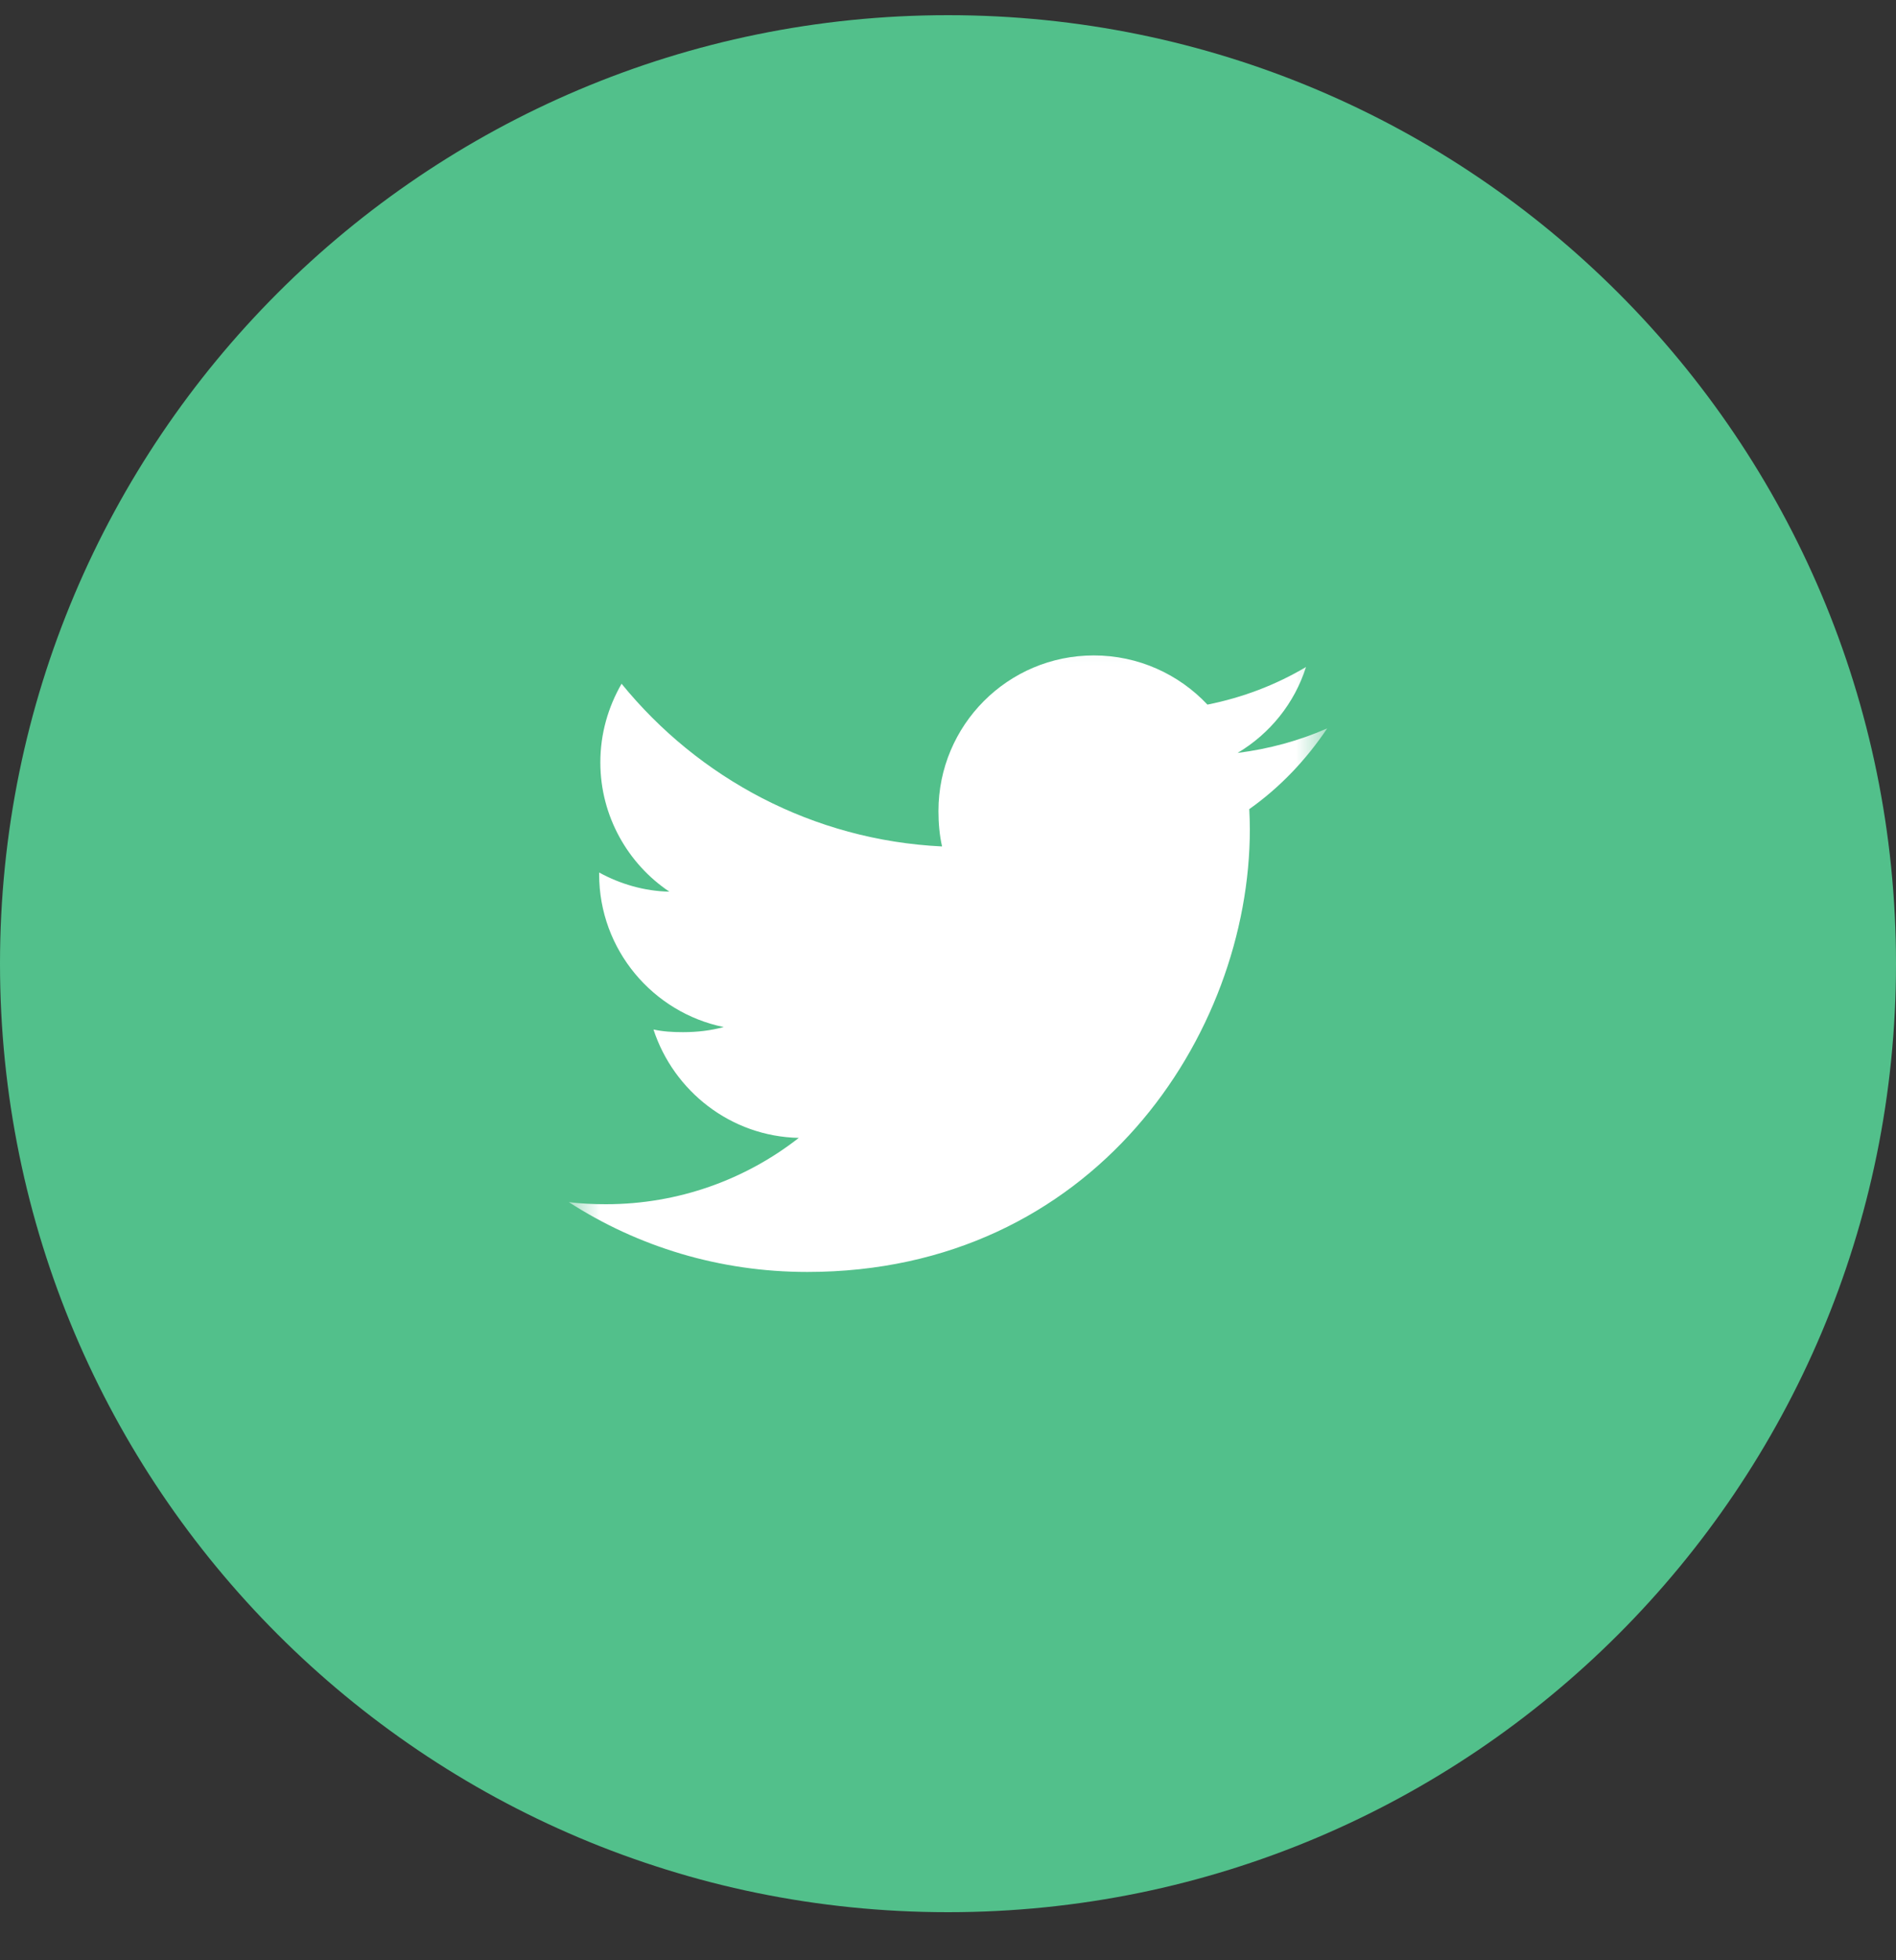 <svg width="30" height="31" viewBox="0 0 30 31" fill="none" xmlns="http://www.w3.org/2000/svg">
<rect x="0" y="0" width="30" height="31" fill="#333333" stroke="none"/>
<g clip-path="url(#clip0_9_2308)">
<path d="M30 15.24C30 6.955 23.284 0.24 15 0.24C6.716 0.24 0 6.955 0 15.24C0 23.524 6.716 30.24 15 30.24C23.284 30.24 30 23.524 30 15.24Z" fill="#52C08B"/>
<mask id="mask0_9_2308" style="mask-type:luminance" maskUnits="userSpaceOnUse" x="9" y="9" width="12" height="13">
<path d="M21 9.24H9V21.24H21V9.24Z" fill="white"/>
</mask>
<g mask="url(#mask0_9_2308)">
<path d="M21 11.519C20.554 11.715 20.078 11.844 19.582 11.907C20.093 11.603 20.482 11.124 20.665 10.548C20.189 10.831 19.664 11.031 19.105 11.143C18.653 10.662 18.01 10.365 17.308 10.365C15.946 10.365 14.849 11.47 14.849 12.825C14.849 13.021 14.866 13.208 14.906 13.386C12.861 13.287 11.051 12.306 9.835 10.813C9.623 11.181 9.499 11.603 9.499 12.057C9.499 12.909 9.938 13.664 10.591 14.101C10.196 14.094 9.809 13.979 9.48 13.798C9.48 13.806 9.48 13.815 9.48 13.825C9.48 15.021 10.333 16.014 11.451 16.242C11.251 16.297 11.033 16.323 10.806 16.323C10.649 16.323 10.489 16.314 10.34 16.281C10.659 17.256 11.563 17.972 12.639 17.995C11.802 18.65 10.739 19.044 9.589 19.044C9.387 19.044 9.194 19.035 9 19.011C10.09 19.713 11.381 20.115 12.774 20.115C17.301 20.115 19.776 16.365 19.776 13.114C19.776 13.005 19.772 12.9 19.767 12.796C20.255 12.45 20.666 12.017 21 11.519Z" fill="white"/>
</g>
</g>
<defs>
<clipPath id="clip0_9_2308">
<rect width="30" height="30" fill="white" transform="translate(0 0.24)"/>
</clipPath>
</defs>
</svg>
